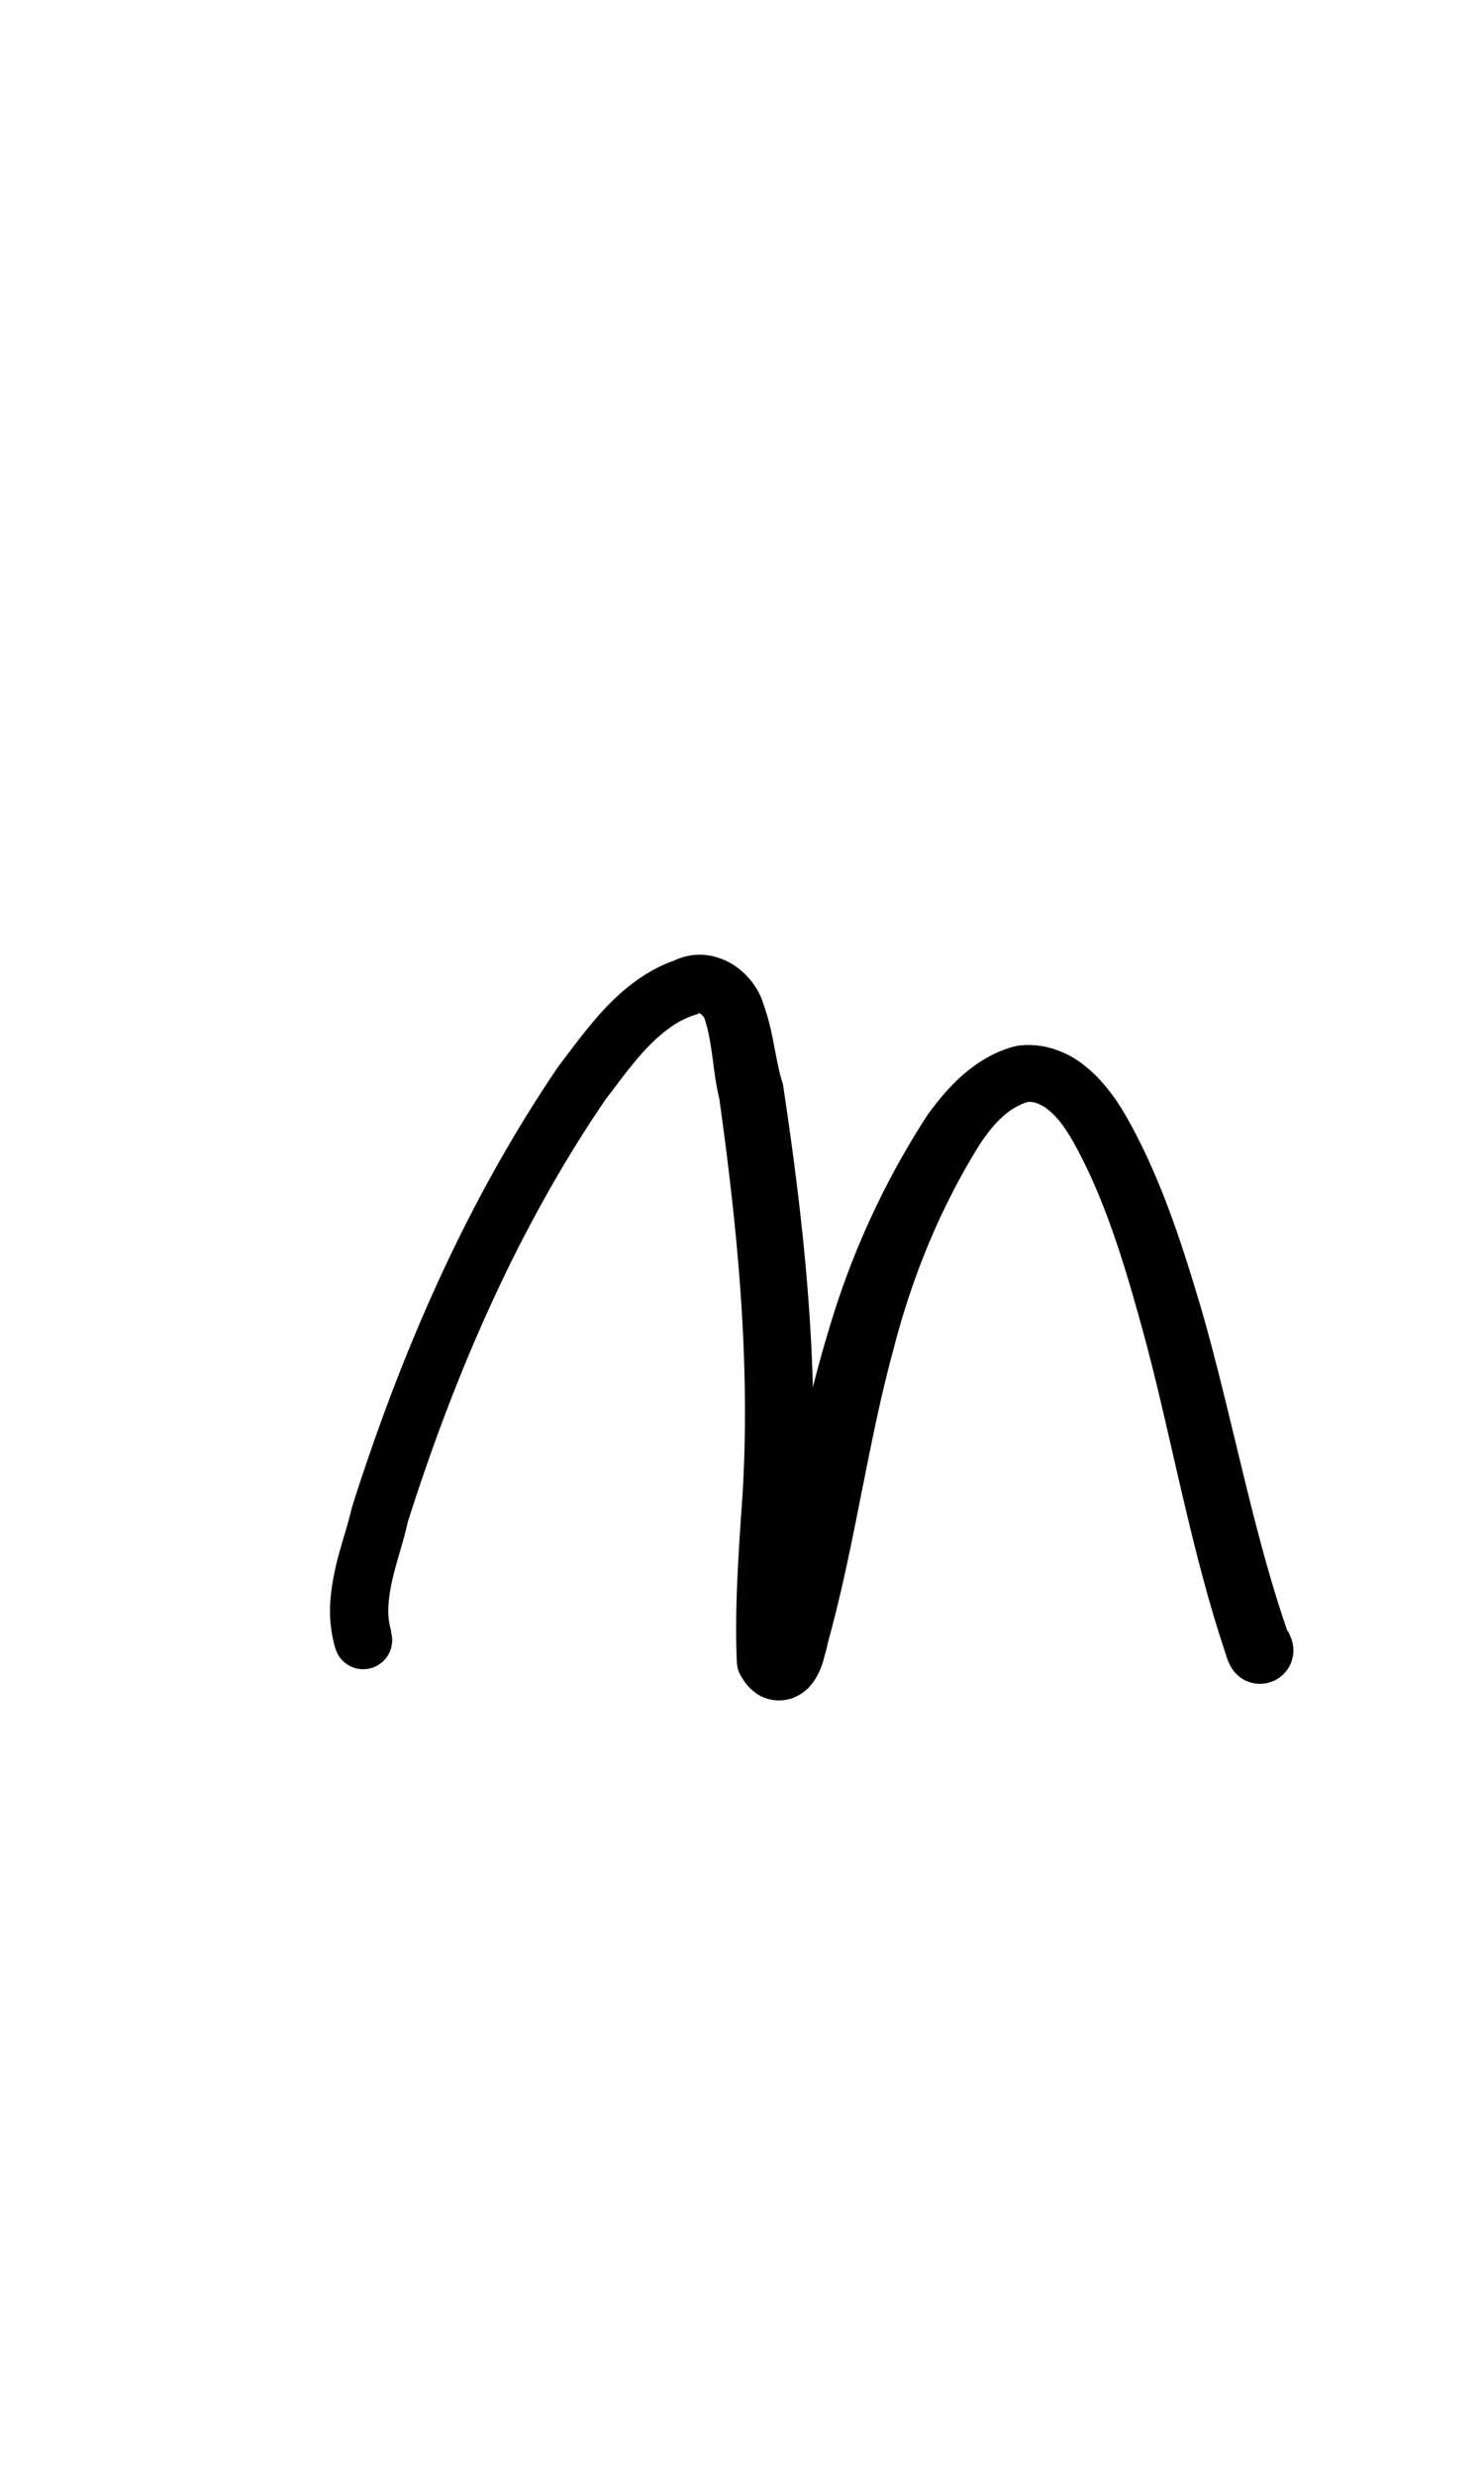 <?xml version="1.0" encoding="UTF-8" standalone="no"?>
<!-- Created with Inkscape (http://www.inkscape.org/) -->

<svg
   width="6mm"
   height="10mm"
   viewBox="0 0 6 10"
   version="1.1"
   id="svg1681"
   inkscape:version="1.2.1 (9c6d41e410, 2022-07-14)"
   sodipodi:docname="lower m 1.4.svg"
   inkscape:export-filename="..\..\..\..\Downloads\lower a diff canvas resize 3.0.png"
   inkscape:export-xdpi="96"
   inkscape:export-ydpi="96"
   xmlns:inkscape="http://www.inkscape.org/namespaces/inkscape"
   xmlns:sodipodi="http://sodipodi.sourceforge.net/DTD/sodipodi-0.dtd"
   xmlns="http://www.w3.org/2000/svg"
   xmlns:svg="http://www.w3.org/2000/svg"
   xmlns:rdf="http://www.w3.org/1999/02/22-rdf-syntax-ns#"
   xmlns:cc="http://creativecommons.org/ns#"
   xmlns:dc="http://purl.org/dc/elements/1.1/">
  <defs
     id="defs1675">
    <inkscape:path-effect
       effect="powerstroke"
       id="path-effect2077"
       is_visible="true"
       lpeversion="1"
       offset_points="2.984,0.117 | 7.766,0.149 | 10.625,0.116 | 14.35,0.135"
       not_jump="true"
       sort_points="true"
       interpolator_type="CentripetalCatmullRom"
       interpolator_beta="0.75"
       start_linecap_type="round"
       linejoin_type="spiro"
       miter_limit="4"
       scale_width="1"
       end_linecap_type="round" />
    <inkscape:path-effect
       effect="simplify"
       id="path-effect2075"
       is_visible="true"
       lpeversion="1"
       steps="1"
       threshold="0.004"
       smooth_angles="0"
       helper_size="0"
       simplify_individual_paths="false"
       simplify_just_coalesce="false"
       step="1" />
    <inkscape:path-effect
       effect="powerstroke"
       id="path-effect2070"
       is_visible="true"
       lpeversion="1"
       offset_points="2.735,0.086"
       not_jump="true"
       sort_points="true"
       interpolator_type="CentripetalCatmullRom"
       interpolator_beta="0.75"
       start_linecap_type="round"
       linejoin_type="spiro"
       miter_limit="4"
       scale_width="1"
       end_linecap_type="round" />
    <inkscape:path-effect
       effect="simplify"
       id="path-effect2068"
       is_visible="true"
       lpeversion="1"
       steps="1"
       threshold="0.004"
       smooth_angles="0"
       helper_size="0"
       simplify_individual_paths="false"
       simplify_just_coalesce="false"
       step="1" />
    <inkscape:path-effect
       effect="powerstroke"
       id="path-effect502"
       is_visible="true"
       lpeversion="1"
       offset_points="3.009,0.216 | 7.36,0.176 | 9.416,0.202"
       not_jump="true"
       sort_points="true"
       interpolator_type="CentripetalCatmullRom"
       interpolator_beta="0.75"
       start_linecap_type="round"
       linejoin_type="spiro"
       miter_limit="4"
       scale_width="1"
       end_linecap_type="round" />
    <inkscape:path-effect
       effect="simplify"
       id="path-effect500"
       is_visible="true"
       lpeversion="1"
       steps="1"
       threshold="0.004"
       smooth_angles="0"
       helper_size="0"
       simplify_individual_paths="false"
       simplify_just_coalesce="false"
       step="1" />
    <inkscape:path-effect
       effect="powerstroke"
       id="path-effect241"
       is_visible="true"
       lpeversion="1"
       offset_points="2.688,0.341"
       not_jump="true"
       sort_points="true"
       interpolator_type="CentripetalCatmullRom"
       interpolator_beta="0.75"
       start_linecap_type="round"
       linejoin_type="spiro"
       miter_limit="4"
       scale_width="1"
       end_linecap_type="round" />
    <inkscape:path-effect
       effect="simplify"
       id="path-effect239"
       is_visible="true"
       lpeversion="1"
       steps="1"
       threshold="0.003"
       smooth_angles="0"
       helper_size="0"
       simplify_individual_paths="false"
       simplify_just_coalesce="false"
       step="1" />
    <inkscape:path-effect
       effect="powerstroke"
       id="path-effect234"
       is_visible="true"
       lpeversion="1"
       offset_points="2.136,0.075"
       not_jump="true"
       sort_points="true"
       interpolator_type="CentripetalCatmullRom"
       interpolator_beta="0.75"
       start_linecap_type="round"
       linejoin_type="spiro"
       miter_limit="4"
       scale_width="1"
       end_linecap_type="round" />
    <inkscape:path-effect
       effect="simplify"
       id="path-effect232"
       is_visible="true"
       lpeversion="1"
       steps="1"
       threshold="0.003"
       smooth_angles="0"
       helper_size="0"
       simplify_individual_paths="false"
       simplify_just_coalesce="false"
       step="1" />
    <inkscape:path-effect
       effect="powerstroke"
       id="path-effect227"
       is_visible="true"
       lpeversion="1"
       offset_points="2.187,0.075"
       not_jump="true"
       sort_points="true"
       interpolator_type="CentripetalCatmullRom"
       interpolator_beta="0.75"
       start_linecap_type="round"
       linejoin_type="spiro"
       miter_limit="4"
       scale_width="1"
       end_linecap_type="round" />
    <inkscape:path-effect
       effect="simplify"
       id="path-effect225"
       is_visible="true"
       lpeversion="1"
       steps="1"
       threshold="0.003"
       smooth_angles="0"
       helper_size="0"
       simplify_individual_paths="false"
       simplify_just_coalesce="false"
       step="1" />
    <inkscape:path-effect
       effect="powerstroke"
       id="path-effect166"
       is_visible="true"
       lpeversion="1"
       offset_points="1.964,0.075"
       not_jump="true"
       sort_points="true"
       interpolator_type="CentripetalCatmullRom"
       interpolator_beta="0.75"
       start_linecap_type="round"
       linejoin_type="spiro"
       miter_limit="4"
       scale_width="1"
       end_linecap_type="round" />
    <inkscape:path-effect
       effect="simplify"
       id="path-effect164"
       is_visible="true"
       lpeversion="1"
       steps="1"
       threshold="0.003"
       smooth_angles="0"
       helper_size="0"
       simplify_individual_paths="false"
       simplify_just_coalesce="false"
       step="1" />
    <inkscape:path-effect
       effect="powerstroke"
       id="path-effect159"
       is_visible="true"
       lpeversion="1"
       offset_points="2.261,0.075"
       not_jump="true"
       sort_points="true"
       interpolator_type="CentripetalCatmullRom"
       interpolator_beta="0.75"
       start_linecap_type="round"
       linejoin_type="spiro"
       miter_limit="4"
       scale_width="1"
       end_linecap_type="round" />
    <inkscape:path-effect
       effect="simplify"
       id="path-effect157"
       is_visible="true"
       lpeversion="1"
       steps="1"
       threshold="0.003"
       smooth_angles="0"
       helper_size="0"
       simplify_individual_paths="false"
       simplify_just_coalesce="false"
       step="1" />
    <inkscape:path-effect
       effect="powerstroke"
       id="path-effect152"
       is_visible="true"
       lpeversion="1"
       offset_points="2.827,0.075"
       not_jump="true"
       sort_points="true"
       interpolator_type="CentripetalCatmullRom"
       interpolator_beta="0.75"
       start_linecap_type="round"
       linejoin_type="spiro"
       miter_limit="4"
       scale_width="1"
       end_linecap_type="round" />
    <inkscape:path-effect
       effect="simplify"
       id="path-effect150"
       is_visible="true"
       lpeversion="1"
       steps="1"
       threshold="0.003"
       smooth_angles="0"
       helper_size="0"
       simplify_individual_paths="false"
       simplify_just_coalesce="false"
       step="1" />
    <inkscape:path-effect
       effect="powerstroke"
       id="path-effect145"
       is_visible="true"
       lpeversion="1"
       offset_points="3.837,0.075"
       not_jump="true"
       sort_points="true"
       interpolator_type="CentripetalCatmullRom"
       interpolator_beta="0.75"
       start_linecap_type="round"
       linejoin_type="spiro"
       miter_limit="4"
       scale_width="1"
       end_linecap_type="round" />
    <inkscape:path-effect
       effect="simplify"
       id="path-effect143"
       is_visible="true"
       lpeversion="1"
       steps="1"
       threshold="0.003"
       smooth_angles="0"
       helper_size="0"
       simplify_individual_paths="false"
       simplify_just_coalesce="false"
       step="1" />
    <inkscape:path-effect
       effect="powerstroke"
       id="path-effect138"
       is_visible="true"
       lpeversion="1"
       offset_points="2.688,0.075"
       not_jump="true"
       sort_points="true"
       interpolator_type="CentripetalCatmullRom"
       interpolator_beta="0.75"
       start_linecap_type="round"
       linejoin_type="spiro"
       miter_limit="4"
       scale_width="1"
       end_linecap_type="round" />
    <inkscape:path-effect
       effect="simplify"
       id="path-effect136"
       is_visible="true"
       lpeversion="1"
       steps="1"
       threshold="0.003"
       smooth_angles="0"
       helper_size="0"
       simplify_individual_paths="false"
       simplify_just_coalesce="false"
       step="1" />
    <inkscape:path-effect
       effect="powerstroke"
       id="path-effect131"
       is_visible="true"
       lpeversion="1"
       offset_points="1.994,0.075"
       not_jump="true"
       sort_points="true"
       interpolator_type="CentripetalCatmullRom"
       interpolator_beta="0.75"
       start_linecap_type="round"
       linejoin_type="spiro"
       miter_limit="4"
       scale_width="1"
       end_linecap_type="round" />
    <inkscape:path-effect
       effect="simplify"
       id="path-effect129"
       is_visible="true"
       lpeversion="1"
       steps="1"
       threshold="0.003"
       smooth_angles="0"
       helper_size="0"
       simplify_individual_paths="false"
       simplify_just_coalesce="false"
       step="1" />
  </defs>
  <sodipodi:namedview
     id="base"
     pagecolor="#ffffff"
     bordercolor="#666666"
     borderopacity="1.0"
     inkscape:pageopacity="0.0"
     inkscape:pageshadow="2"
     inkscape:zoom="7.919596"
     inkscape:cx="-5.3033008"
     inkscape:cy="20.834396"
     inkscape:document-units="mm"
     inkscape:current-layer="layer1"
     showgrid="false"
     fit-margin-top="0"
     fit-margin-left="0"
     fit-margin-right="0"
     fit-margin-bottom="0"
     inkscape:window-width="1920"
     inkscape:window-height="974"
     inkscape:window-x="-11"
     inkscape:window-y="2869"
     inkscape:window-maximized="1"
     showguides="true"
     inkscape:guide-bbox="true"
     inkscape:snap-bbox="true"
     inkscape:bbox-nodes="true"
     inkscape:snap-nodes="false"
     inkscape:snap-others="false"
     inkscape:snap-page="true"
     inkscape:snap-grids="false"
     inkscape:snap-to-guides="false"
     inkscape:snap-global="false"
     inkscape:pagecheckerboard="0"
     inkscape:showpageshadow="2"
     inkscape:deskcolor="#d1d1d1">
    <sodipodi:guide
       position="-6.181,9.499"
       orientation="0,1"
       id="guide816"
       inkscape:locked="false" />
    <sodipodi:guide
       position="-4.41,10.647"
       orientation="0,1"
       id="guide818"
       inkscape:locked="false" />
    <sodipodi:guide
       position="2.76,11.096"
       orientation="1,0"
       id="guide820"
       inkscape:locked="false" />
    <sodipodi:guide
       position="3.657,10.942"
       orientation="1,0"
       id="guide822"
       inkscape:locked="false" />
    <sodipodi:guide
       position="-0.052,9.749"
       orientation="1,0"
       id="guide1853"
       inkscape:locked="false" />
    <sodipodi:guide
       position="-2.372,3.018"
       orientation="0,1"
       id="guide1855"
       inkscape:locked="false" />
  </sodipodi:namedview>
  <g
     inkscape:label="Layer 1"
     inkscape:groupmode="layer"
     id="layer1"
     transform="translate(17.028,-147.229)">
    <path
       d="m -15.446,153.821 c -0.007,-0.024 -0.013,-0.053 -0.012,-0.09 5e-4,-0.03 0.005,-0.063 0.013,-0.104 0.008,-0.037 0.018,-0.073 0.031,-0.118 0.011,-0.038 0.025,-0.085 0.035,-0.131 0.176,-0.553 0.425,-1.158 0.799,-1.706 0.058,-0.075 0.11,-0.149 0.172,-0.213 0.03,-0.031 0.061,-0.058 0.092,-0.08 0.03,-0.021 0.061,-0.037 0.094,-0.048 0.002,-7.6e-4 0.004,-0.001 0.007,-0.002 0.003,-9.2e-4 0.006,-0.002 0.008,-0.003 0.003,-0.001 0.005,-0.003 0.008,-0.004 0.002,-6.6e-4 2.2e-5,4e-4 -8.1e-5,8.4e-4 -9.9e-5,4.2e-4 0.002,0.001 0.005,0.004 0.004,0.003 0.008,0.007 0.012,0.013 0.004,0.006 0.005,0.012 0.006,0.016 0.015,0.049 0.021,0.092 0.029,0.147 0.006,0.047 0.013,0.106 0.027,0.164 0.08,0.569 0.132,1.133 0.088,1.69 -0.013,0.199 -0.025,0.389 -0.017,0.583 5.56e-4,0.013 0.002,0.026 0.006,0.038 0.004,0.012 0.011,0.024 0.018,0.035 0.006,0.01 0.015,0.022 0.025,0.033 0.011,0.011 0.025,0.024 0.045,0.035 0.021,0.011 0.046,0.019 0.075,0.019 0.029,3.6e-4 0.055,-0.007 0.076,-0.018 0.02,-0.01 0.035,-0.023 0.045,-0.033 0.01,-0.011 0.018,-0.021 0.024,-0.03 0.011,-0.017 0.019,-0.034 0.024,-0.046 0.005,-0.013 0.01,-0.026 0.013,-0.038 0.003,-0.012 0.006,-0.023 0.009,-0.032 0.003,-0.011 0.004,-0.019 0.006,-0.024 6.46e-4,-0.003 0.001,-0.005 0.001,-0.006 2.61e-4,-0.001 2.07e-4,-0.001 -5.6e-4,4.7e-4 0.059,-0.212 0.1,-0.422 0.137,-0.608 0.041,-0.205 0.078,-0.393 0.129,-0.58 0.073,-0.286 0.185,-0.565 0.343,-0.821 0.026,-0.042 0.06,-0.087 0.097,-0.121 0.009,-0.008 0.018,-0.016 0.028,-0.023 0.009,-0.007 0.019,-0.013 0.028,-0.018 0.016,-0.009 0.032,-0.016 0.049,-0.021 0.014,-4.1e-4 0.027,0.002 0.04,0.007 0.015,0.006 0.032,0.016 0.05,0.032 0.017,0.015 0.035,0.034 0.051,0.057 0.016,0.022 0.031,0.046 0.045,0.071 0.128,0.232 0.205,0.493 0.276,0.75 0.059,0.214 0.11,0.449 0.157,0.65 0.058,0.249 0.111,0.457 0.18,0.663 0.004,0.014 0.006,0.018 0.007,0.022 0.004,0.011 0.007,0.016 0.008,0.018 a 0.135,0.135 90 0 0 0.248,-0.107 c -0.002,-0.004 -0.004,-0.012 -0.009,-0.02 -0.001,-0.002 -0.003,-0.005 -0.005,-0.007 -0.064,-0.185 -0.117,-0.383 -0.177,-0.629 -0.048,-0.196 -0.104,-0.438 -0.167,-0.659 -0.076,-0.255 -0.164,-0.541 -0.312,-0.798 -0.019,-0.032 -0.04,-0.065 -0.065,-0.096 -0.025,-0.032 -0.054,-0.064 -0.088,-0.092 -0.034,-0.029 -0.074,-0.054 -0.119,-0.07 -0.047,-0.018 -0.098,-0.025 -0.151,-0.02 -0.005,5e-4 -0.01,0.001 -0.015,0.002 -0.044,0.01 -0.083,0.027 -0.117,0.046 -0.018,0.01 -0.035,0.021 -0.051,0.032 -0.016,0.012 -0.032,0.024 -0.046,0.036 -0.059,0.051 -0.107,0.111 -0.145,0.163 -0.18,0.276 -0.314,0.574 -0.403,0.879 -0.059,0.194 -0.103,0.391 -0.148,0.594 -0.041,0.187 -0.084,0.387 -0.139,0.578 5.84e-4,-0.003 -0.001,0.003 -0.003,0.007 -0.001,0.004 -0.003,0.009 -0.004,0.013 -0.002,0.007 -0.004,0.014 -0.006,0.021 -0.003,0.011 -0.005,0.017 -0.007,0.024 -0.002,0.006 -0.003,0.01 -0.004,0.013 -7.93e-4,0.002 -0.001,0.001 0.003,-0.006 0.002,-0.003 0.006,-0.009 0.013,-0.015 0.006,-0.006 0.017,-0.016 0.033,-0.024 0.017,-0.008 0.038,-0.015 0.063,-0.015 0.024,3.1e-4 0.045,0.007 0.061,0.015 0.015,0.008 0.025,0.017 0.03,0.023 0.005,0.006 0.008,0.01 0.009,0.012 0.007,0.011 0.013,0.022 0.017,0.035 0.004,0.012 0.005,0.025 0.006,0.038 -0.01,-0.177 -0.004,-0.351 0.004,-0.55 0.04,-0.588 -0.022,-1.176 -0.109,-1.752 -4.25e-4,-0.003 -8.12e-4,-0.006 -0.001,-0.008 -5.37e-4,-0.003 -0.001,-0.006 -0.002,-0.008 -0.014,-0.043 -0.022,-0.088 -0.033,-0.144 -0.01,-0.055 -0.023,-0.116 -0.045,-0.177 -0.008,-0.029 -0.026,-0.063 -0.048,-0.091 -0.023,-0.029 -0.051,-0.054 -0.082,-0.072 -0.033,-0.019 -0.071,-0.032 -0.111,-0.035 -0.04,-0.003 -0.08,0.005 -0.117,0.022 -8.13e-4,2.9e-4 -0.002,5.8e-4 -0.002,8.7e-4 -0.054,0.019 -0.104,0.046 -0.149,0.078 -0.047,0.033 -0.089,0.071 -0.127,0.111 -0.073,0.077 -0.137,0.166 -0.192,0.238 -0.394,0.578 -0.652,1.206 -0.835,1.781 -0.011,0.047 -0.023,0.087 -0.035,0.127 -0.013,0.045 -0.026,0.088 -0.035,0.133 -0.011,0.052 -0.018,0.101 -0.019,0.149 -0.001,0.063 0.008,0.117 0.022,0.164 a 0.117,0.117 90 0 0 0.224,-0.069 z"
       id="path-1"
       inkscape:path-effect="#path-effect2075;#path-effect2077"
       inkscape:original-d="m -15.558175,153.85575 c -0.05237,-0.16023 0.02622,-0.33137 0.06157,-0.4895 0.192283,-0.6123 0.450769,-1.20977 0.80878,-1.74417 0.130147,-0.17055 0.269206,-0.38387 0.497172,-0.42036 0.178749,0.0244 0.151171,0.28356 0.197975,0.41801 0.06876,0.46567 0.120761,0.93664 0.116542,1.40786 -0.0059,0.30146 -0.03958,0.60295 -0.02462,0.90444 0.04073,0.10598 0.08247,-0.15178 0.102516,-0.19272 0.139711,-0.56355 0.206807,-1.15453 0.474991,-1.67796 0.101192,-0.18731 0.201831,-0.41499 0.415758,-0.49231 0.194436,-0.032 0.304974,0.17529 0.380549,0.32062 0.286617,0.61832 0.362169,1.30513 0.569798,1.94928 l 0.01207,0.0308 0.01192,0.0271"
       style="fill:#000000;fill-rule:nonzero;stroke:none;stroke-width:1.218" />
  </g>
</svg>
